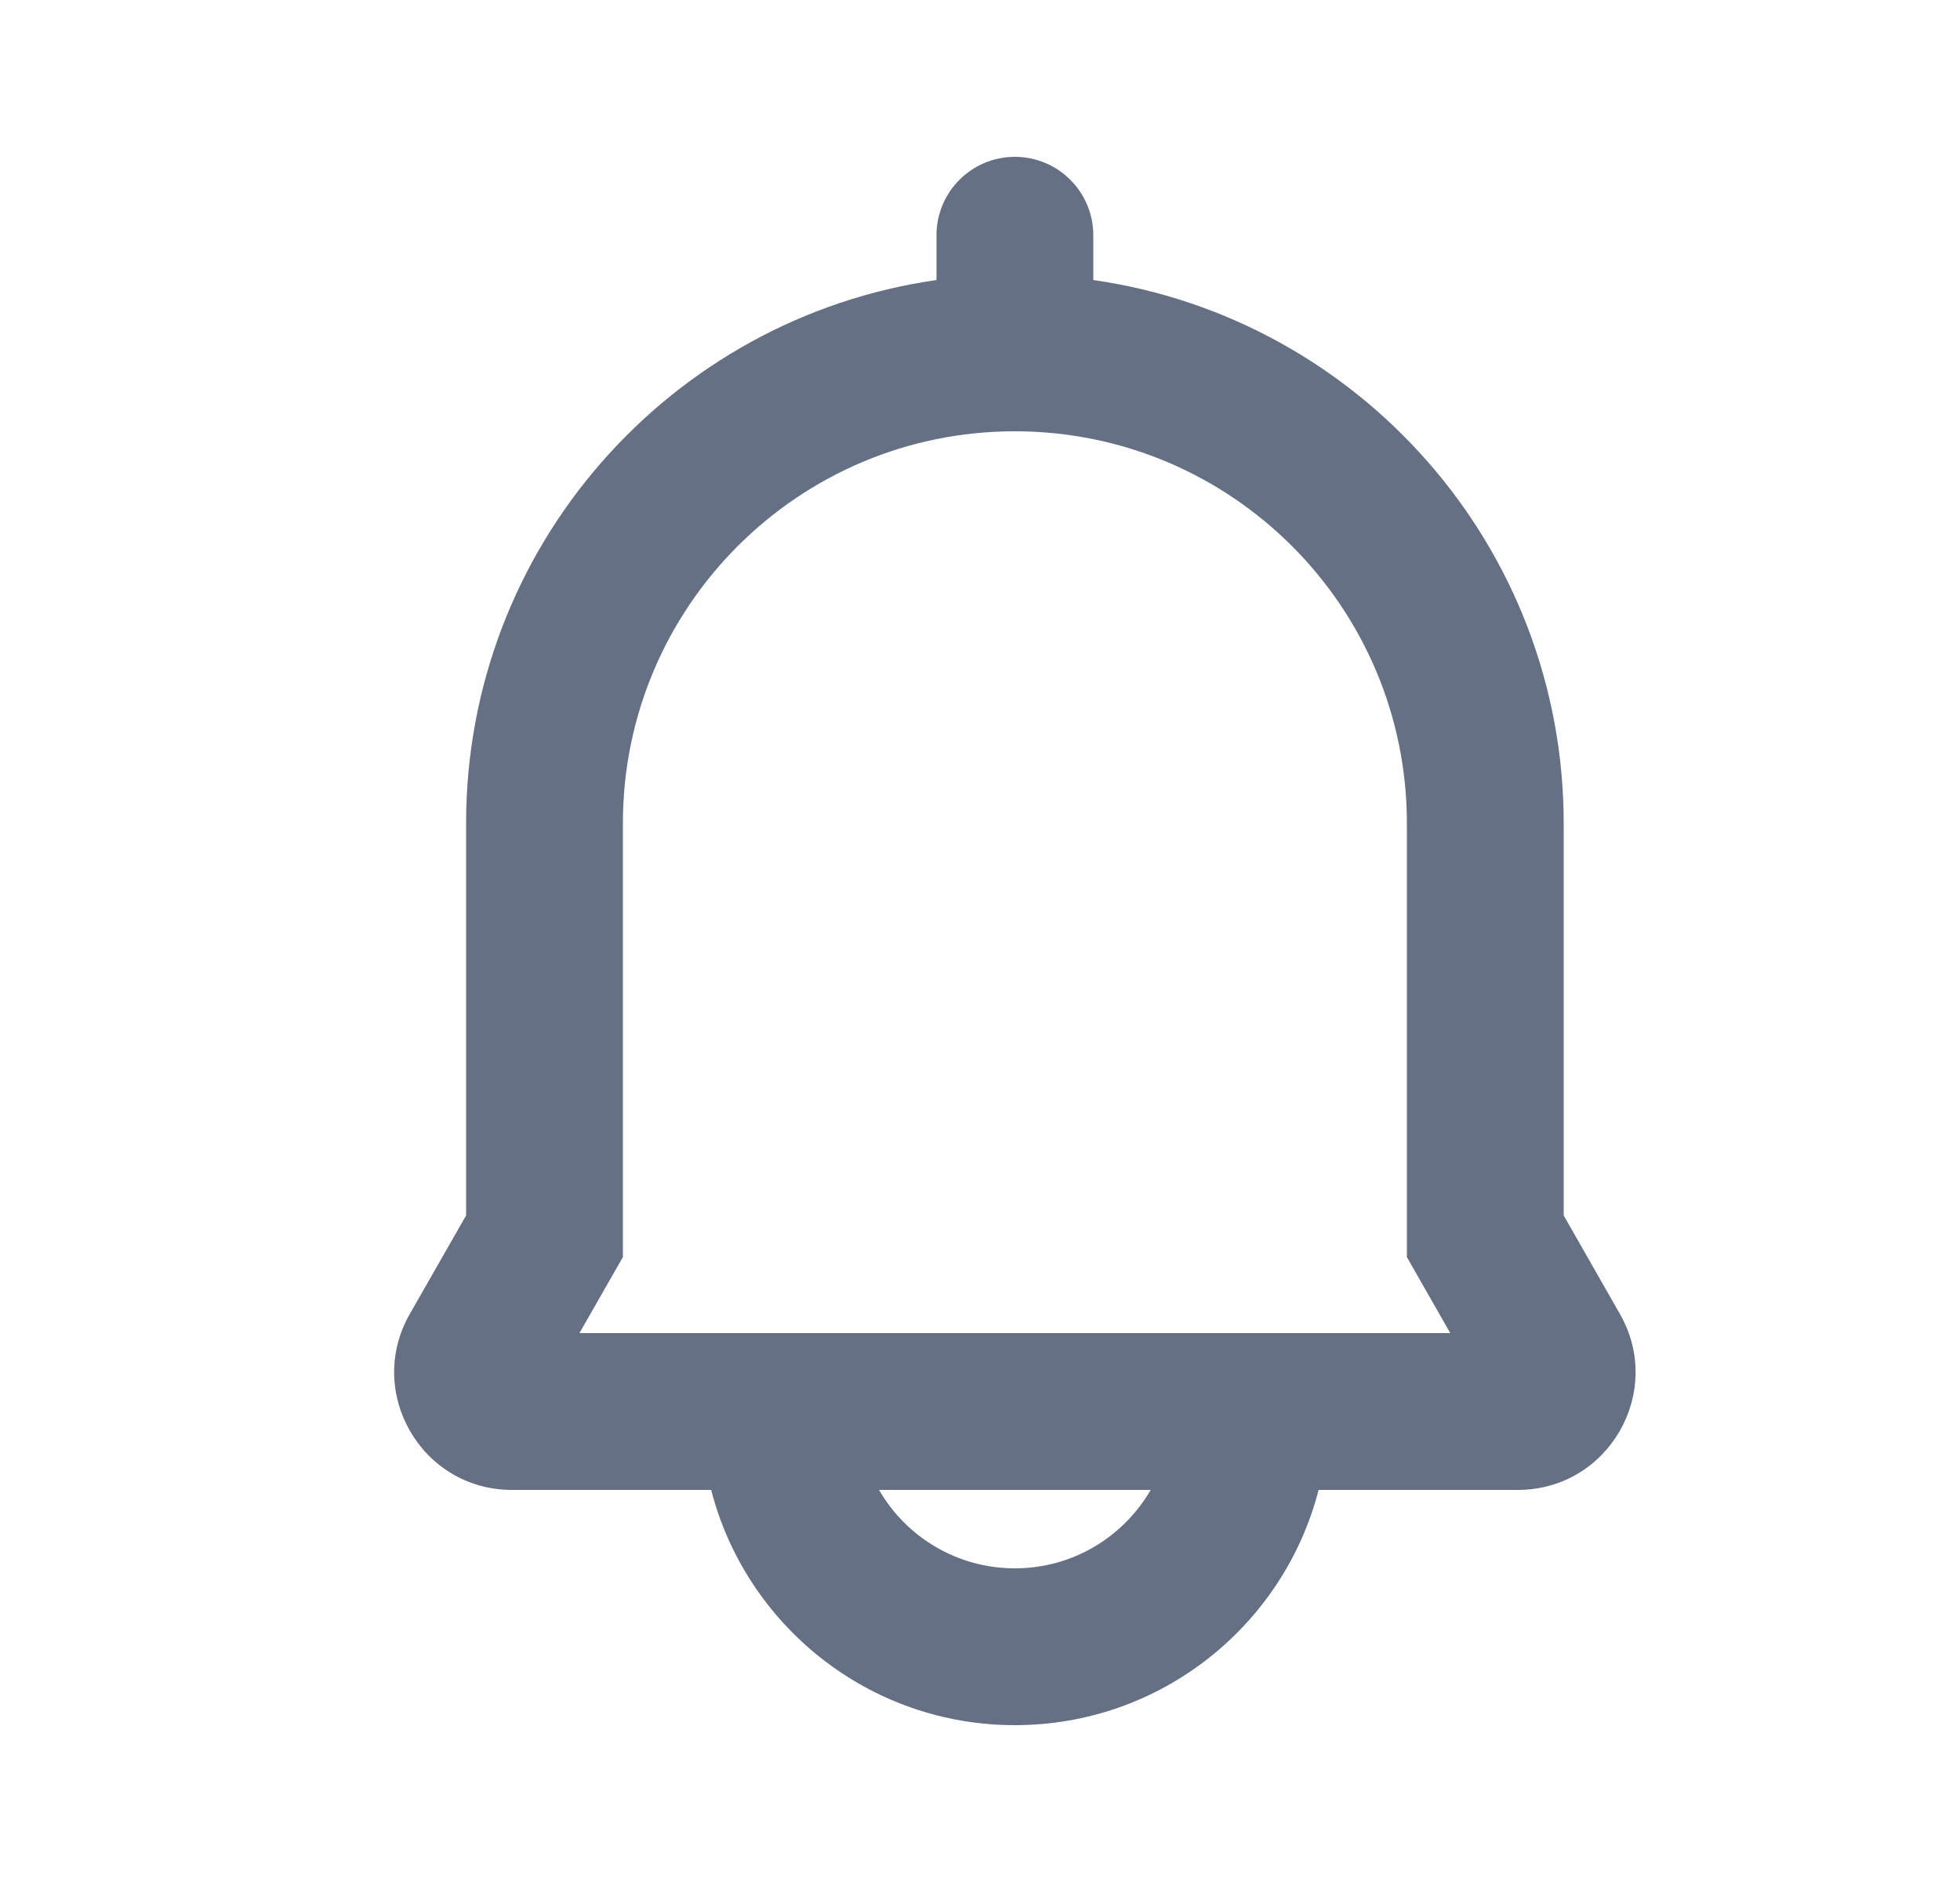 <svg width="25" height="24" viewBox="0 0 25 24" fill="none" xmlns="http://www.w3.org/2000/svg">
<path fill-rule="evenodd" clip-rule="evenodd" d="M13.945 3C13.945 2.448 13.497 2 12.945 2C12.392 2 11.945 2.448 11.945 3V3.571C8.552 4.056 5.945 6.974 5.945 10.5V15.5L5.227 16.756C4.656 17.756 5.378 19 6.529 19H9.071C9.515 20.725 11.081 22 12.945 22C14.808 22 16.375 20.725 16.819 19H19.36C20.512 19 21.234 17.756 20.662 16.756L19.945 15.5V10.5C19.945 6.974 17.337 4.056 13.945 3.571V3ZM7.945 16.031L7.391 17H18.498L17.945 16.031V10.5C17.945 7.739 15.706 5.5 12.944 5.5C10.183 5.5 7.945 7.739 7.945 10.5V16.031ZM12.945 20C12.204 20 11.558 19.598 11.212 19H14.677C14.331 19.598 13.685 20 12.945 20Z" fill="#667085"/>
</svg>
